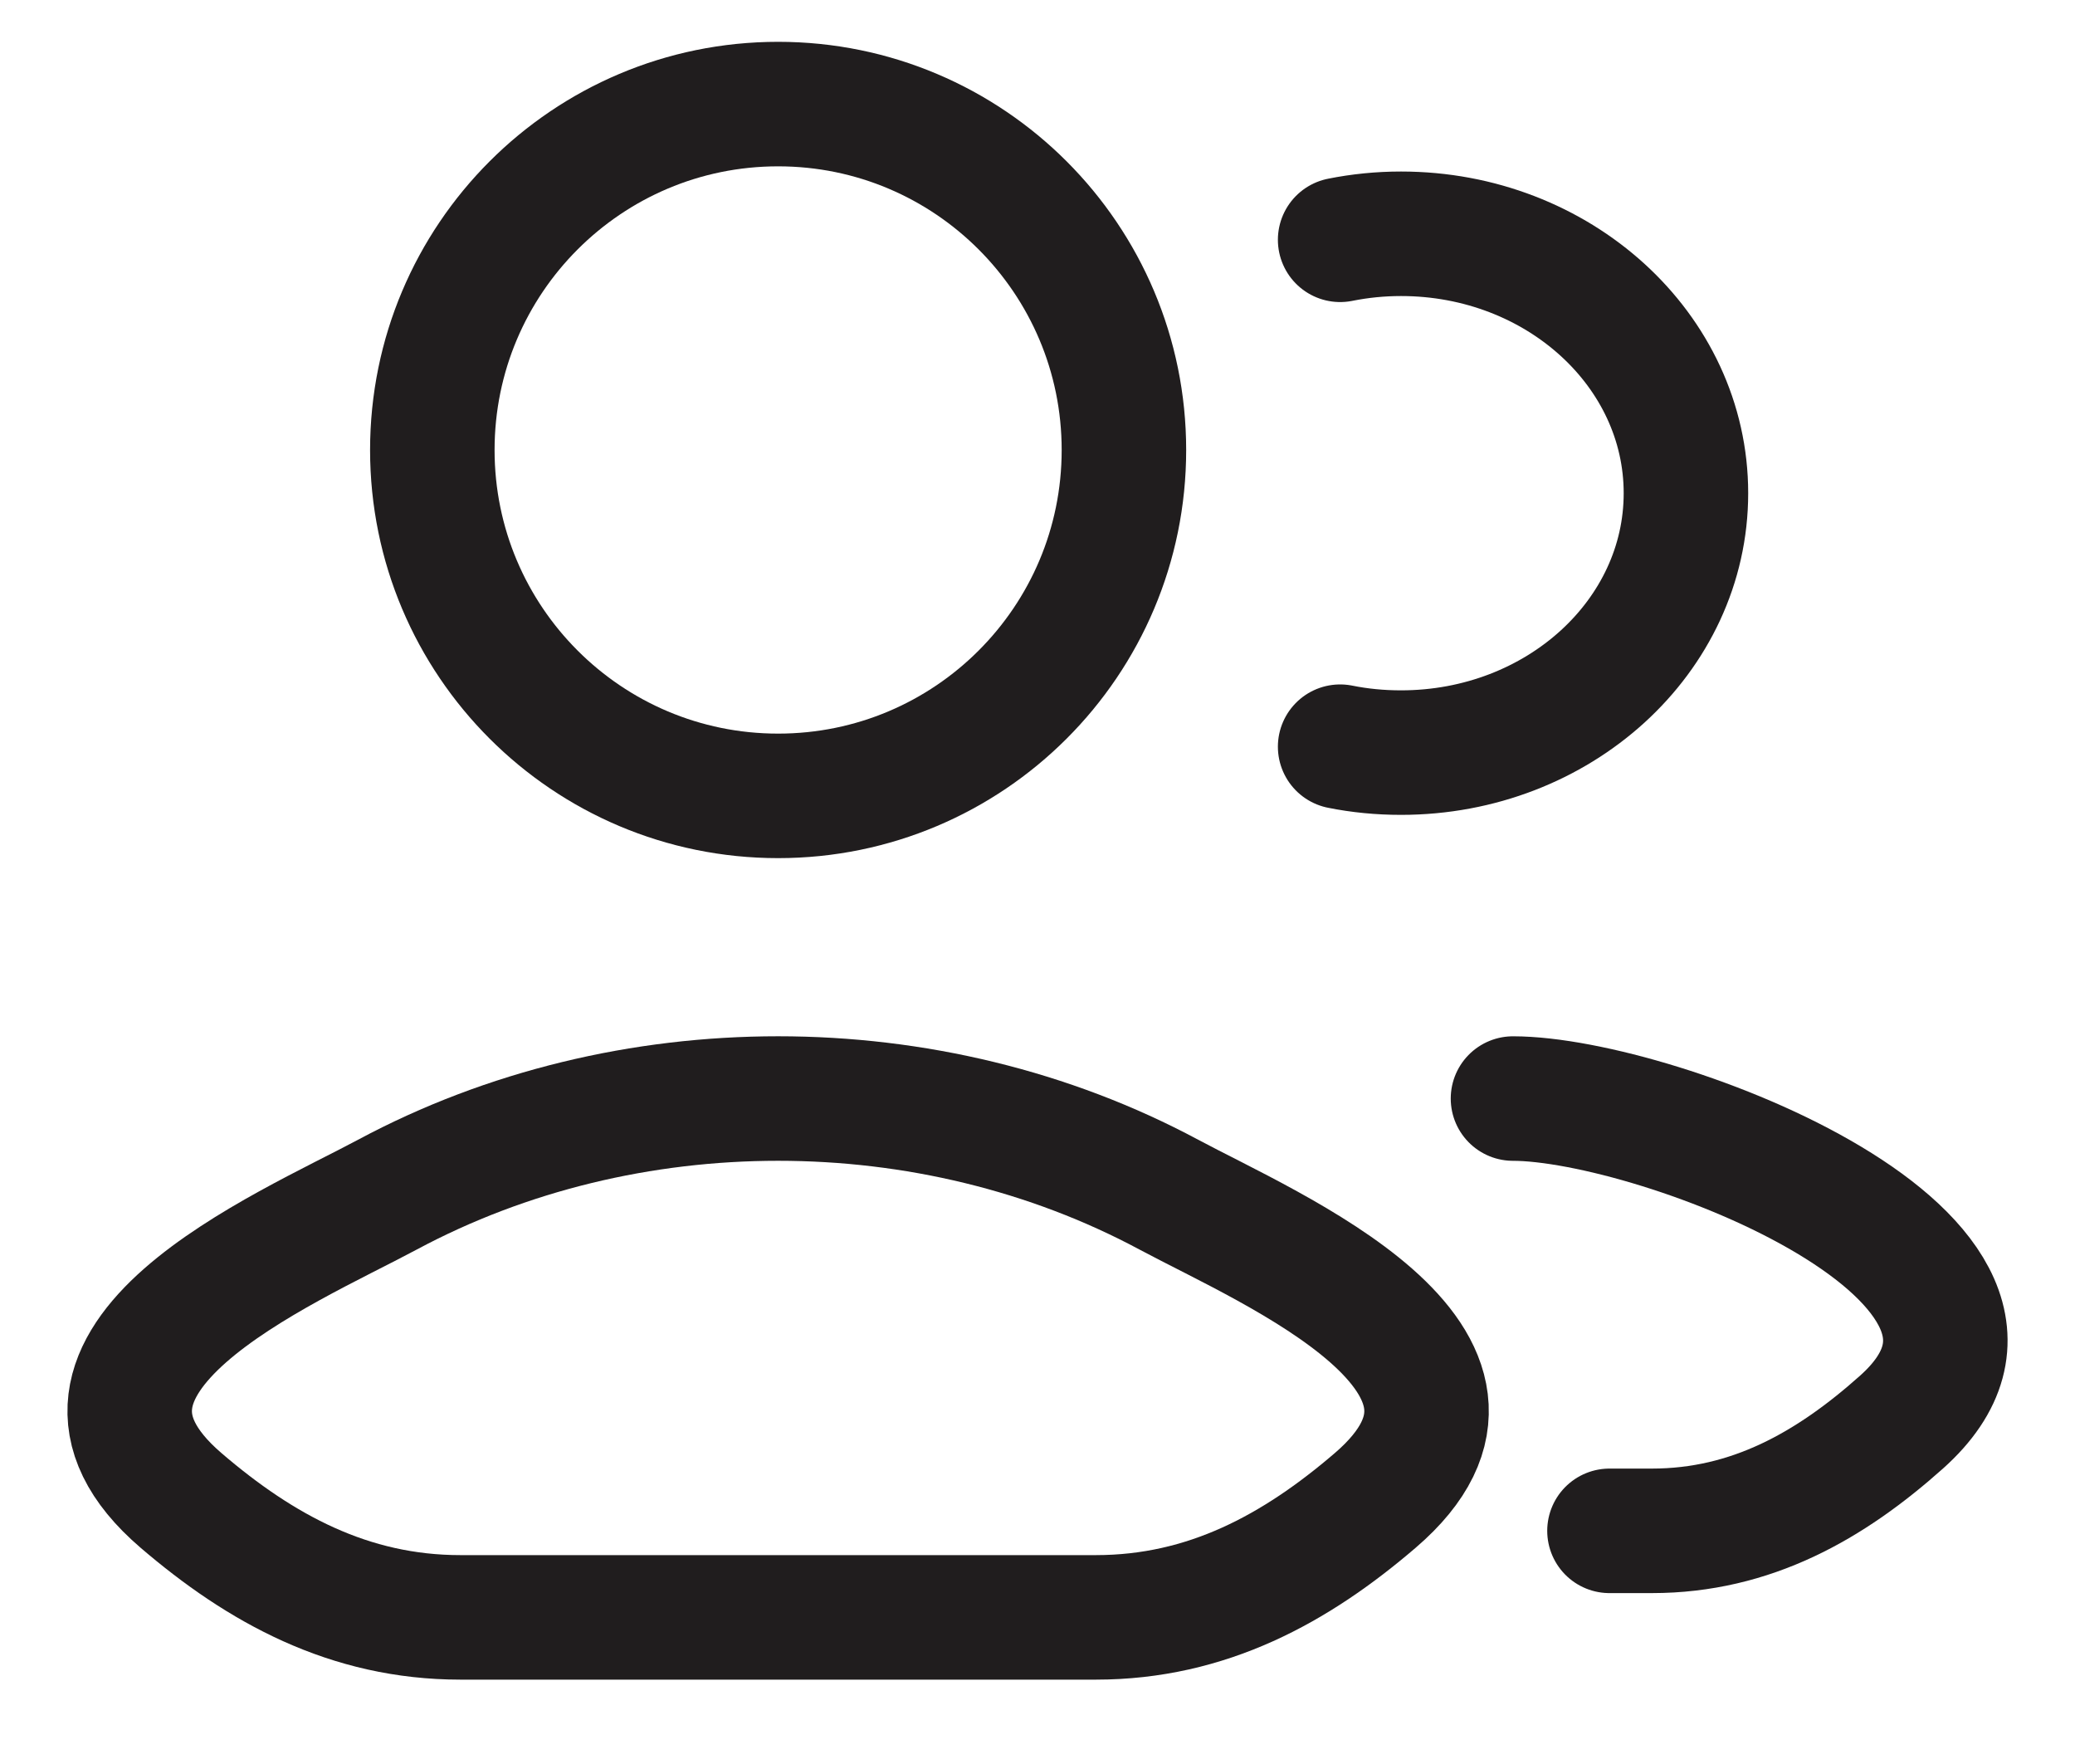 <svg width="20" height="17" viewBox="0 0 20 17" fill="none" xmlns="http://www.w3.org/2000/svg">
<path d="M15.513 14.753H15.922C16.88 14.753 17.642 14.317 18.327 13.706C20.065 12.155 15.978 10.587 14.583 10.587M12.917 2.311C13.106 2.273 13.302 2.253 13.504 2.253C15.021 2.253 16.25 3.373 16.25 4.753C16.25 6.134 15.021 7.253 13.504 7.253C13.302 7.253 13.106 7.234 12.917 7.196" stroke="#201D1E" stroke-width="1.2" stroke-linecap="round"/>
<path d="M3.734 11.513C2.752 12.039 0.176 13.114 1.745 14.46C2.511 15.117 3.365 15.587 4.438 15.587H10.562C11.635 15.587 12.489 15.117 13.255 14.46C14.824 13.114 12.248 12.039 11.266 11.513C8.962 10.278 6.038 10.278 3.734 11.513Z" stroke="#201D1E" stroke-width="1.2"/>
<path d="M10.833 4.337C10.833 6.178 9.341 7.67 7.5 7.67C5.659 7.67 4.167 6.178 4.167 4.337C4.167 2.496 5.659 1.003 7.5 1.003C9.341 1.003 10.833 2.496 10.833 4.337Z" stroke="#201D1E" stroke-width="1.2"/>
</svg>

